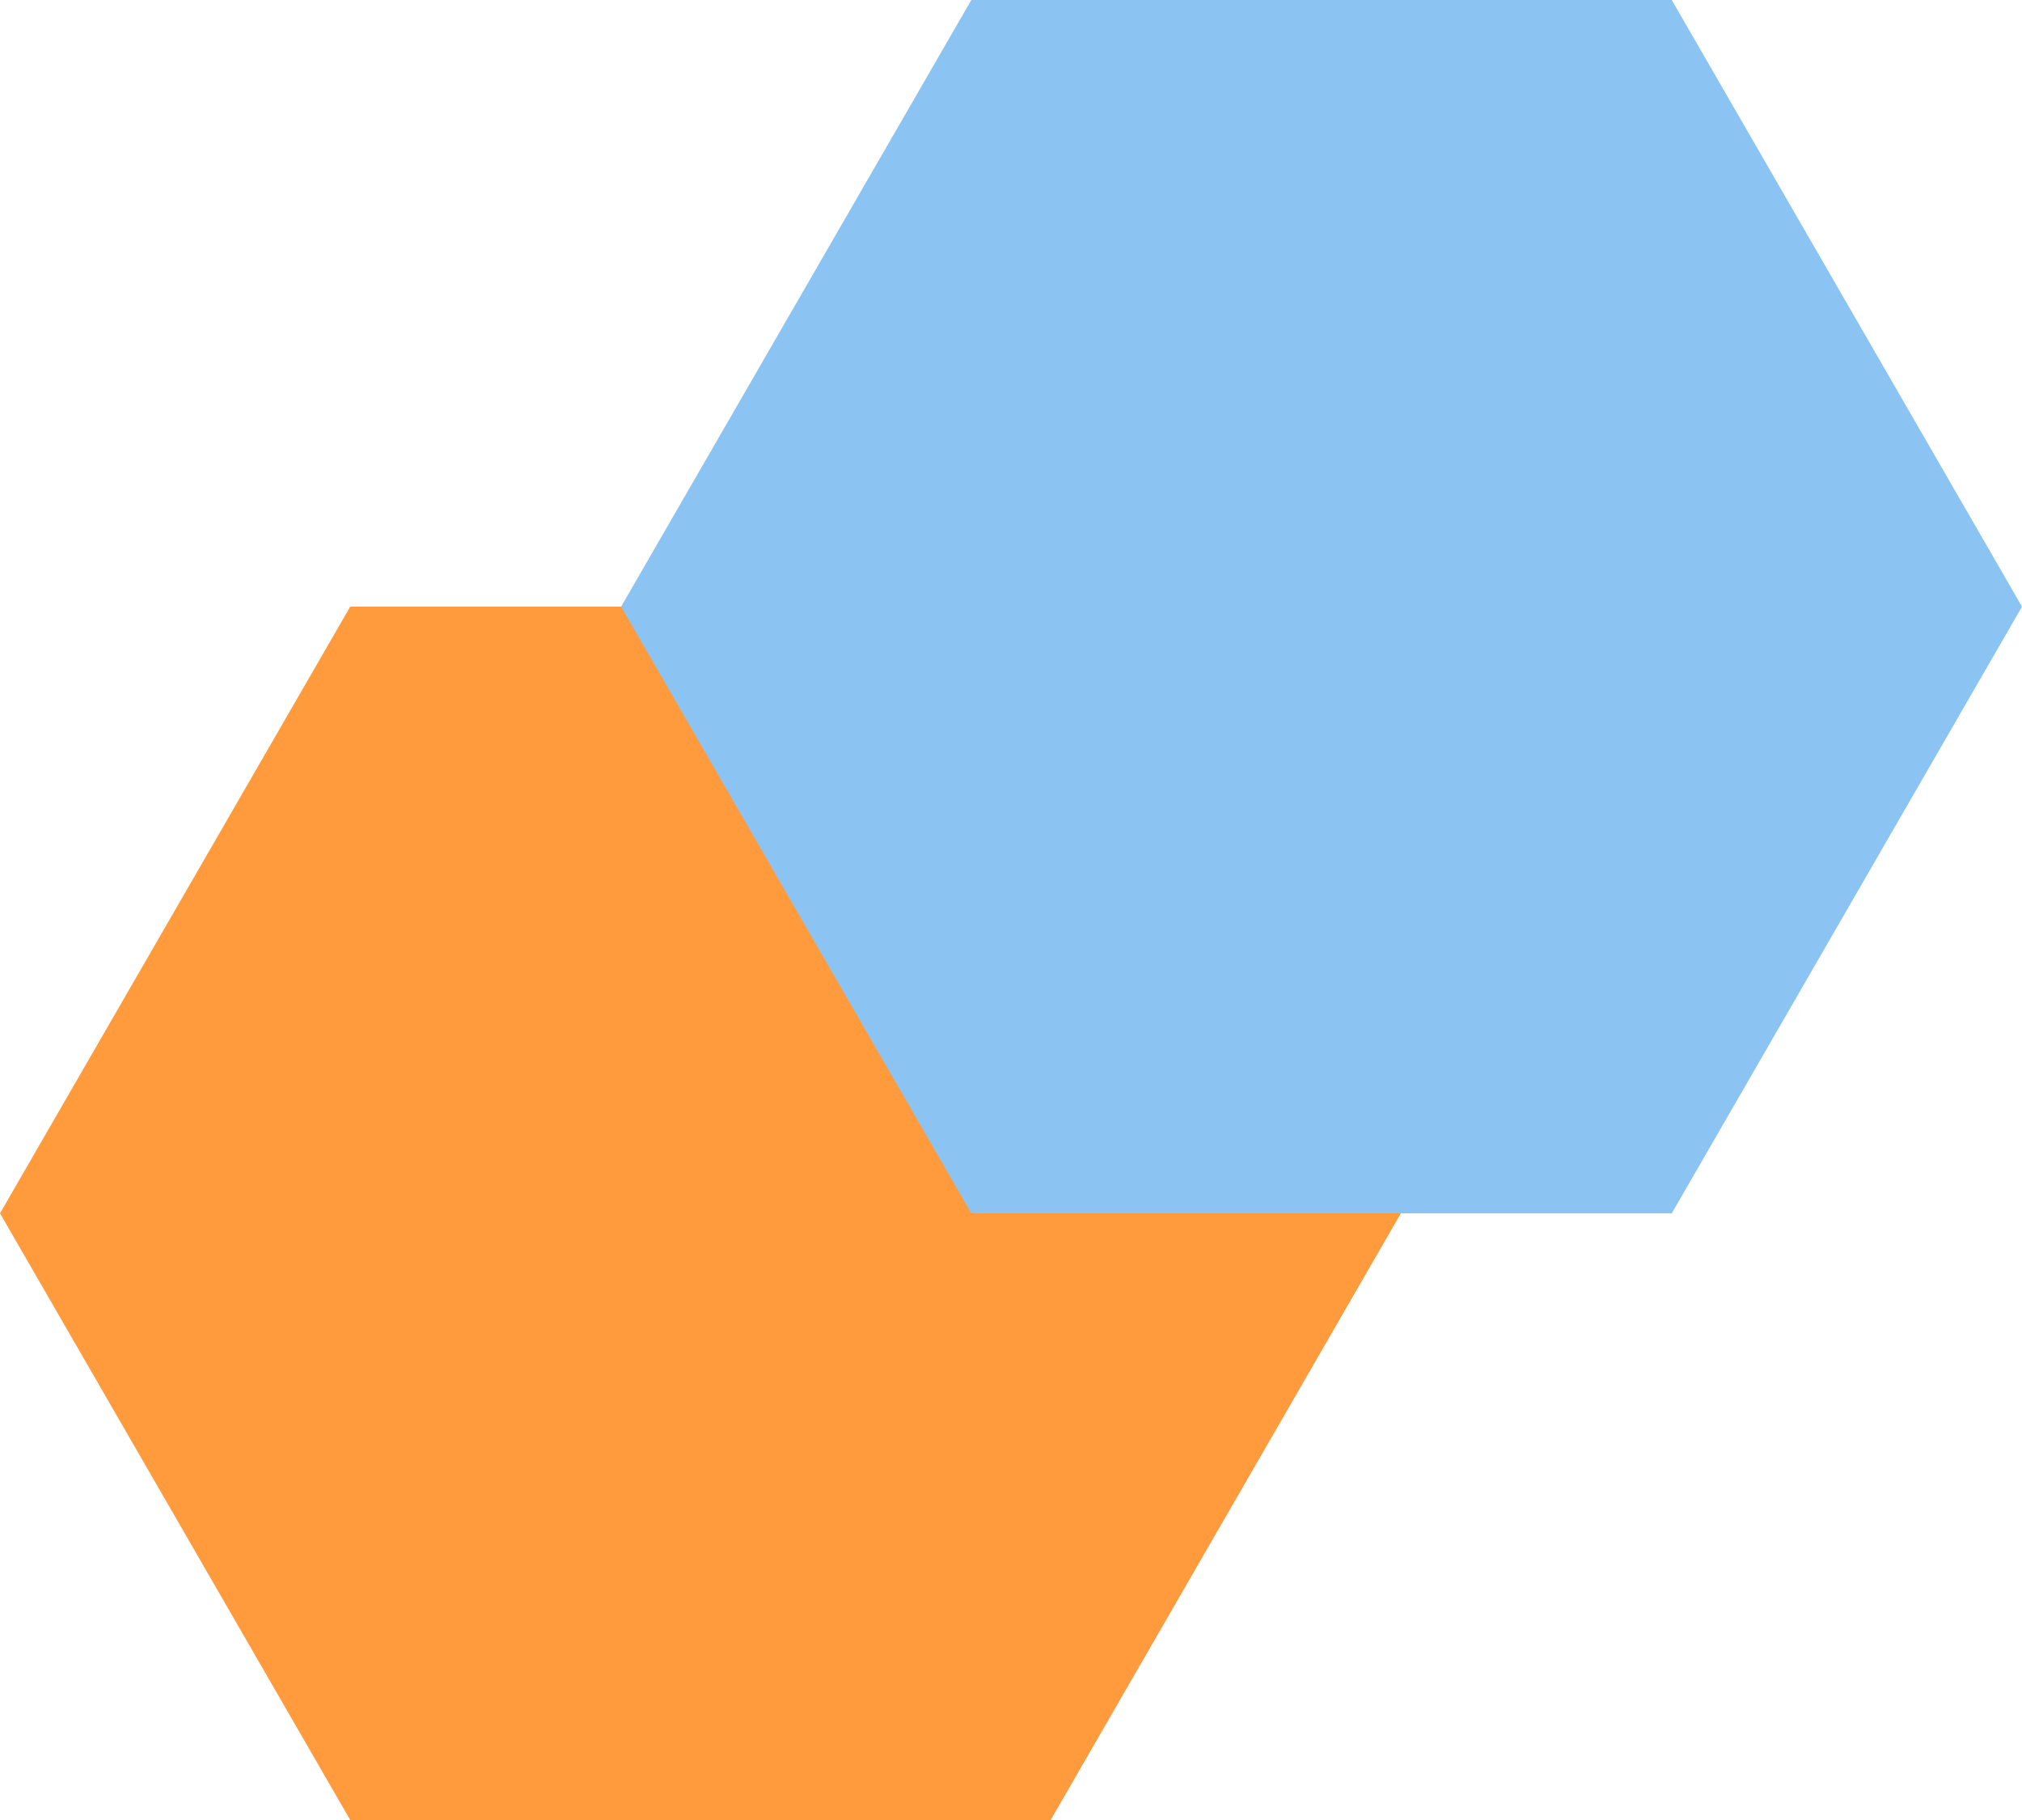 <svg id="グループ_1602" data-name="グループ 1602" xmlns="http://www.w3.org/2000/svg" xmlns:xlink="http://www.w3.org/1999/xlink" width="100" height="90" viewBox="0 0 100 90">
  <defs>
    <clipPath id="clip-path">
      <rect id="長方形_1304" data-name="長方形 1304" width="100" height="90" fill="none"/>
    </clipPath>
    <clipPath id="clip-path-3">
      <rect id="長方形_1301" data-name="長方形 1301" width="69.282" height="60" transform="translate(0 30)" fill="none"/>
    </clipPath>
    <clipPath id="clip-path-4">
      <rect id="長方形_1302" data-name="長方形 1302" width="69.282" height="60" transform="translate(30.718)" fill="none"/>
    </clipPath>
  </defs>
  <g id="グループ_1613" data-name="グループ 1613" clip-path="url(#clip-path)" style="mix-blend-mode: luminosity;isolation: isolate">
    <g id="グループ_1612" data-name="グループ 1612">
      <g id="グループ_1611" data-name="グループ 1611" clip-path="url(#clip-path)">
        <g id="グループ_1607" data-name="グループ 1607" style="mix-blend-mode: multiply;isolation: isolate">
          <g id="グループ_1606" data-name="グループ 1606">
            <g id="グループ_1605" data-name="グループ 1605" clip-path="url(#clip-path-3)">
              <path id="パス_804" data-name="パス 804" d="M51.961,30H17.32L0,60,17.32,90H51.961l17.32-30Z" fill="#ff9b3c"/>
            </g>
          </g>
        </g>
        <g id="グループ_1610" data-name="グループ 1610" style="mix-blend-mode: multiply;isolation: isolate">
          <g id="グループ_1609" data-name="グループ 1609">
            <g id="グループ_1608" data-name="グループ 1608" clip-path="url(#clip-path-4)">
              <path id="パス_805" data-name="パス 805" d="M82.679,0H48.038L30.717,30,48.038,60H82.679L100,30Z" fill="#8bc4f2"/>
            </g>
          </g>
        </g>
      </g>
    </g>
  </g>
</svg>

